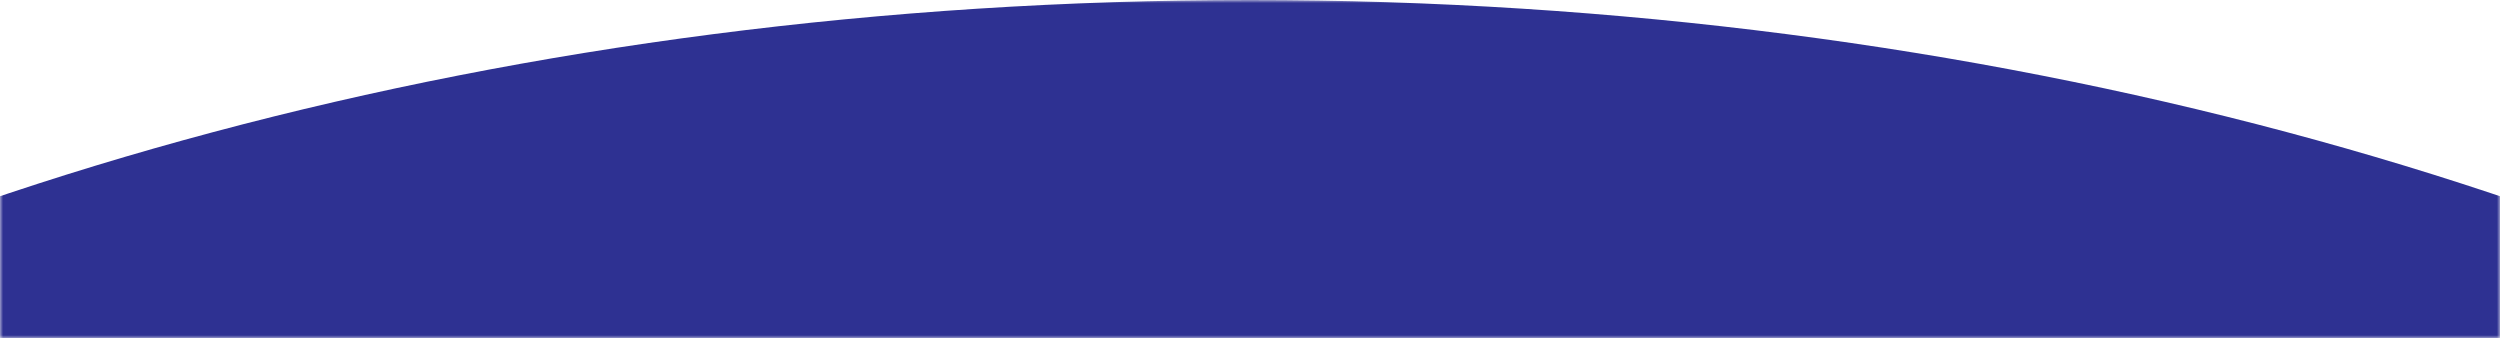 <svg width="414" height="56" viewBox="0 0 414 56" fill="none" xmlns="http://www.w3.org/2000/svg">
<mask id="mask0" mask-type="alpha" maskUnits="userSpaceOnUse" x="0" y="0" width="414" height="56">
<path d="M0 0H414V56H0V0Z" fill="#C4C4C4"/>
</mask>
<g mask="url(#mask0)">
<path d="M648 278.252C648 431.927 450.558 556.504 207 556.504C-36.558 556.504 -234 431.927 -234 278.252C-234 124.578 -36.558 0 207 0C450.558 0 648 124.578 648 278.252Z" fill="#2E3192"/>
</g>
</svg>
